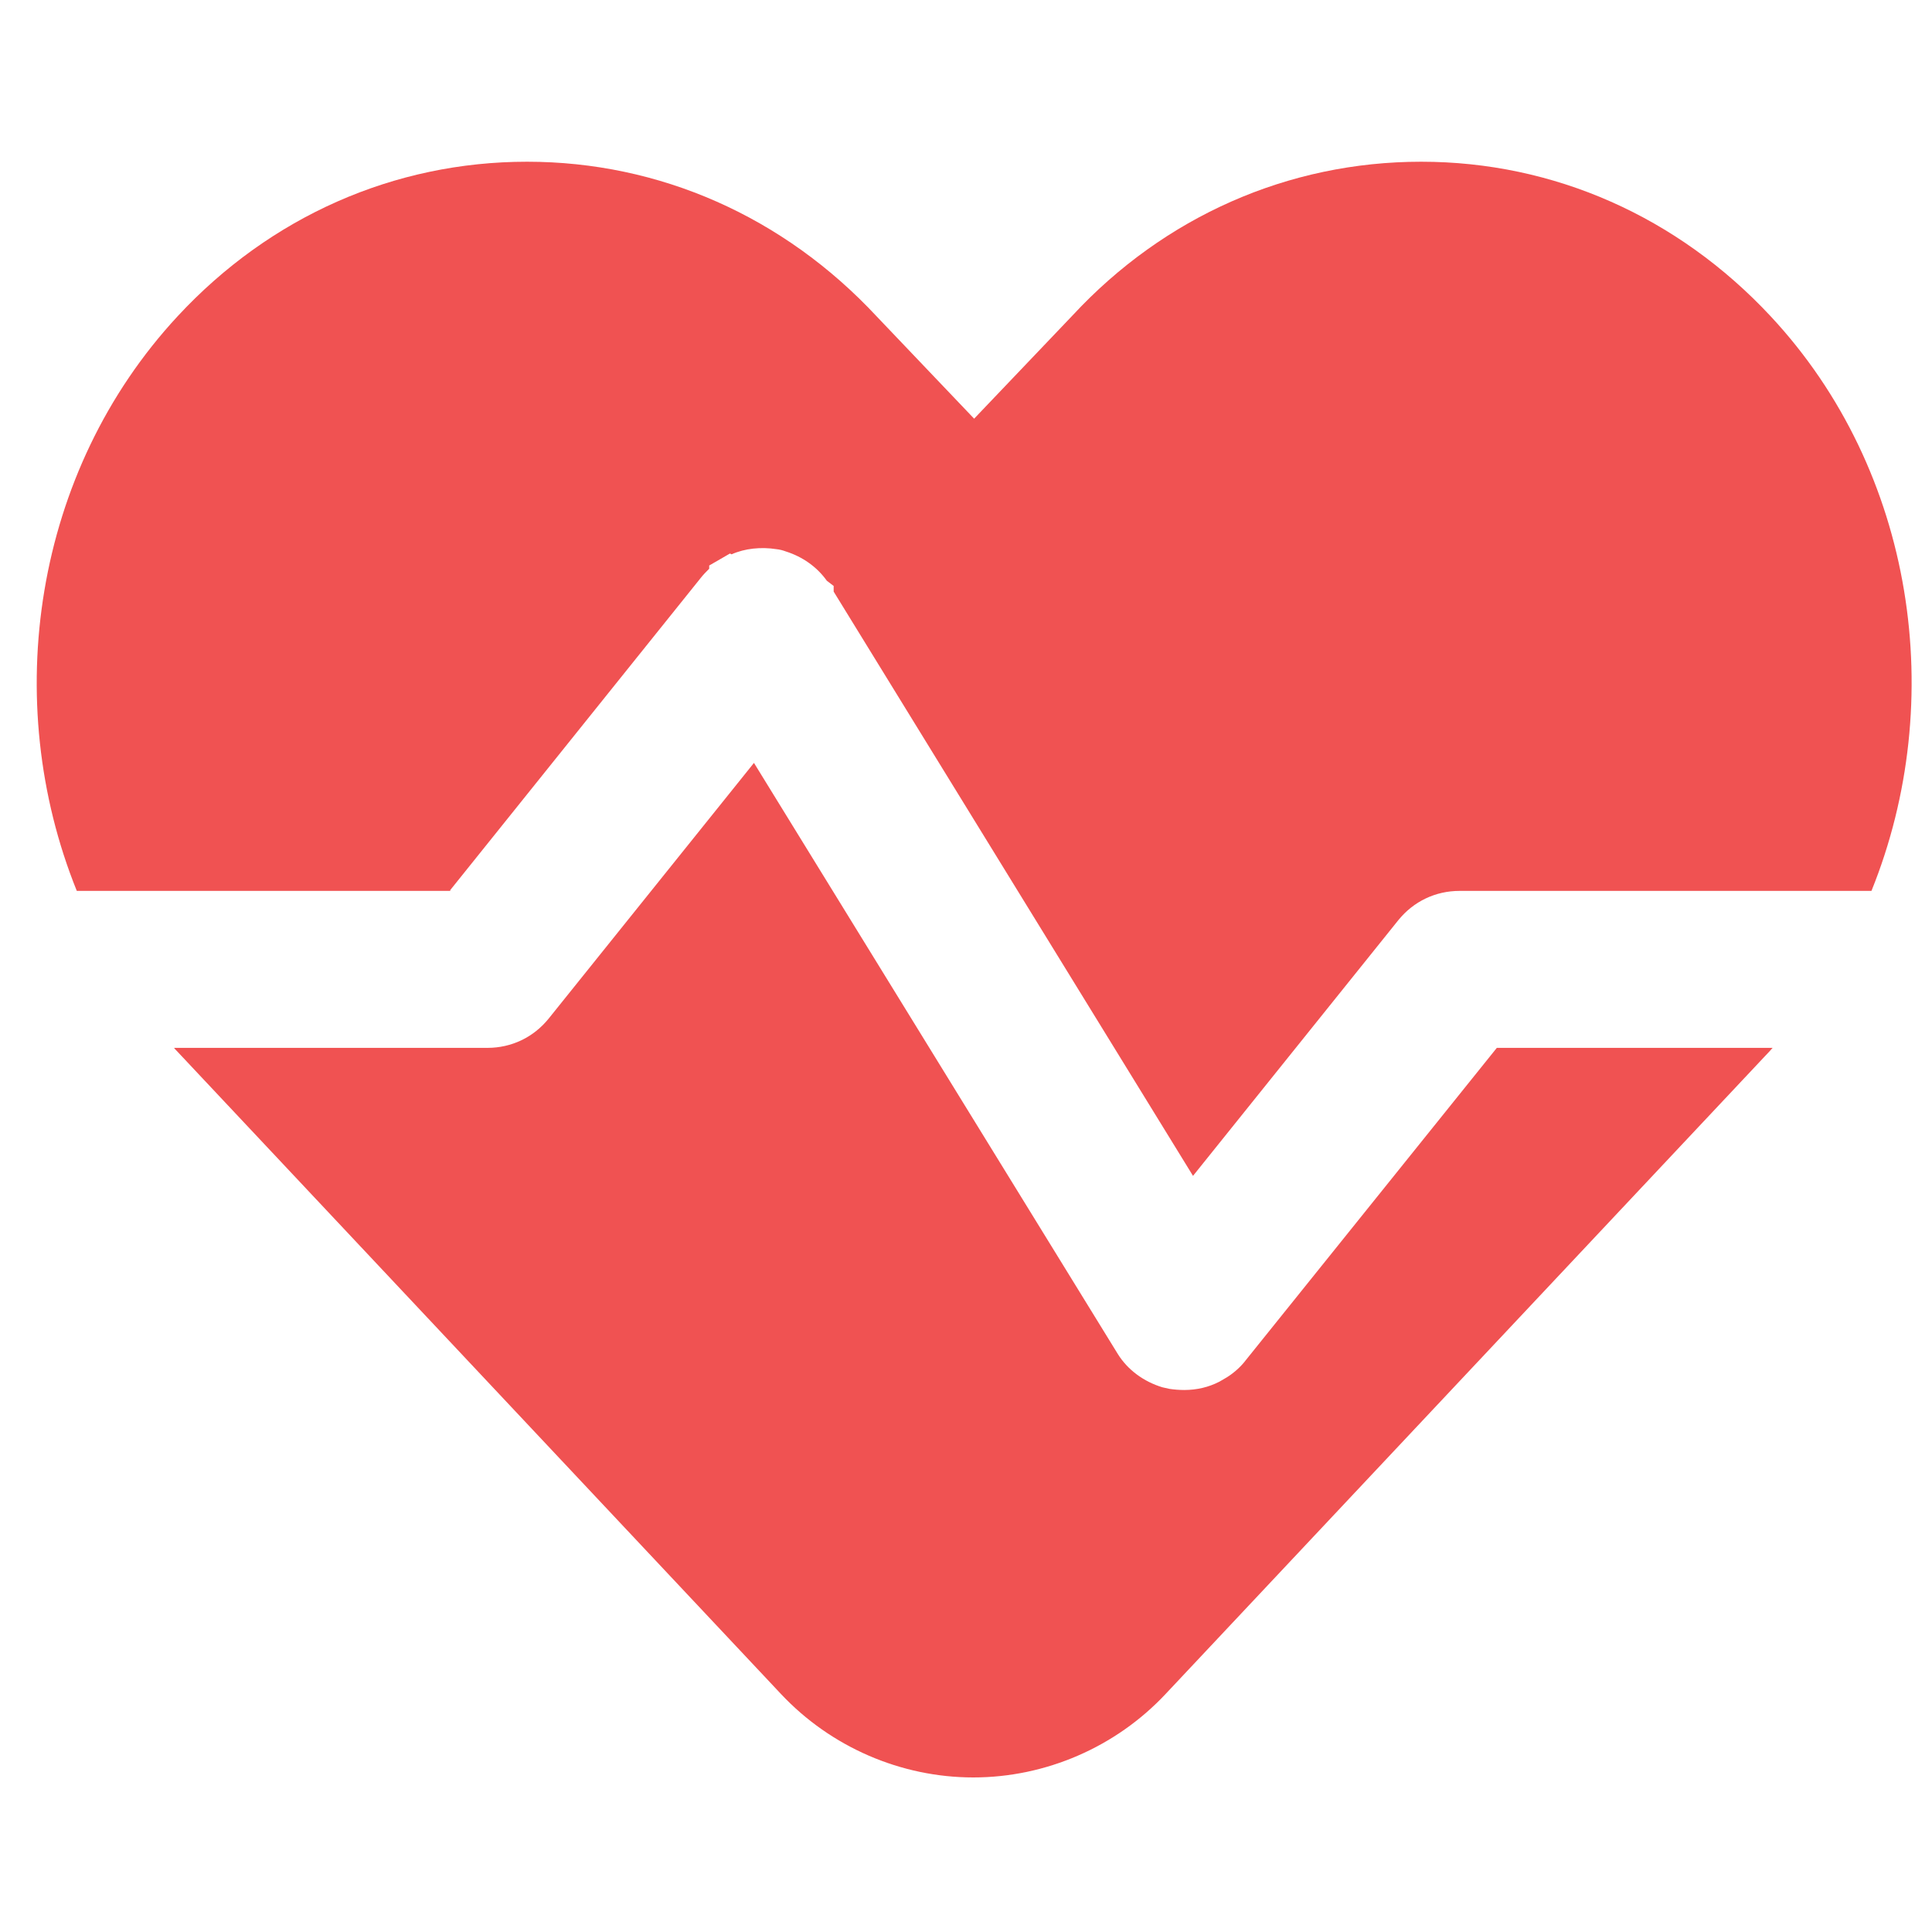 <svg width="24" height="24" viewBox="0 0 24 24" fill="none" xmlns="http://www.w3.org/2000/svg">
<path d="M5.593 11.057L8.705 7.179C8.735 7.14 8.775 7.1 8.81 7.065V7.025L9.068 6.876L9.088 6.886C9.252 6.812 9.456 6.792 9.645 6.822C9.685 6.826 9.724 6.836 9.764 6.851C9.968 6.916 10.147 7.04 10.271 7.214L10.356 7.279V7.349L14.82 14.607L17.371 11.43C17.56 11.197 17.833 11.067 18.132 11.067H23.248C24.202 8.706 23.79 5.852 21.995 3.928C20.841 2.69 19.3 2.009 17.654 2.009C16.004 2.009 14.463 2.69 13.324 3.918L12.101 5.201L10.888 3.928C9.734 2.69 8.193 2.009 6.547 2.009C4.897 2.009 3.355 2.69 2.207 3.928C0.417 5.857 -0 8.706 0.954 11.067H5.593V11.057Z" fill="#F05252"/>
<path d="M15.243 17.108L15.149 17.163C15.014 17.233 14.865 17.267 14.711 17.267C14.651 17.267 14.587 17.262 14.527 17.253L14.438 17.233C14.209 17.163 14.01 17.019 13.886 16.82L9.366 9.477L6.816 12.653C6.627 12.887 6.353 13.017 6.055 13.017H2.162C2.172 13.031 2.182 13.041 2.197 13.056L9.704 21.046C10.321 21.702 11.191 22.08 12.091 22.08C12.991 22.08 13.861 21.702 14.477 21.046L21.99 13.051C22 13.041 22.01 13.026 22.02 13.017H18.594L15.477 16.895C15.422 16.969 15.337 17.049 15.243 17.108Z" fill="#F05252"/>
</svg>
